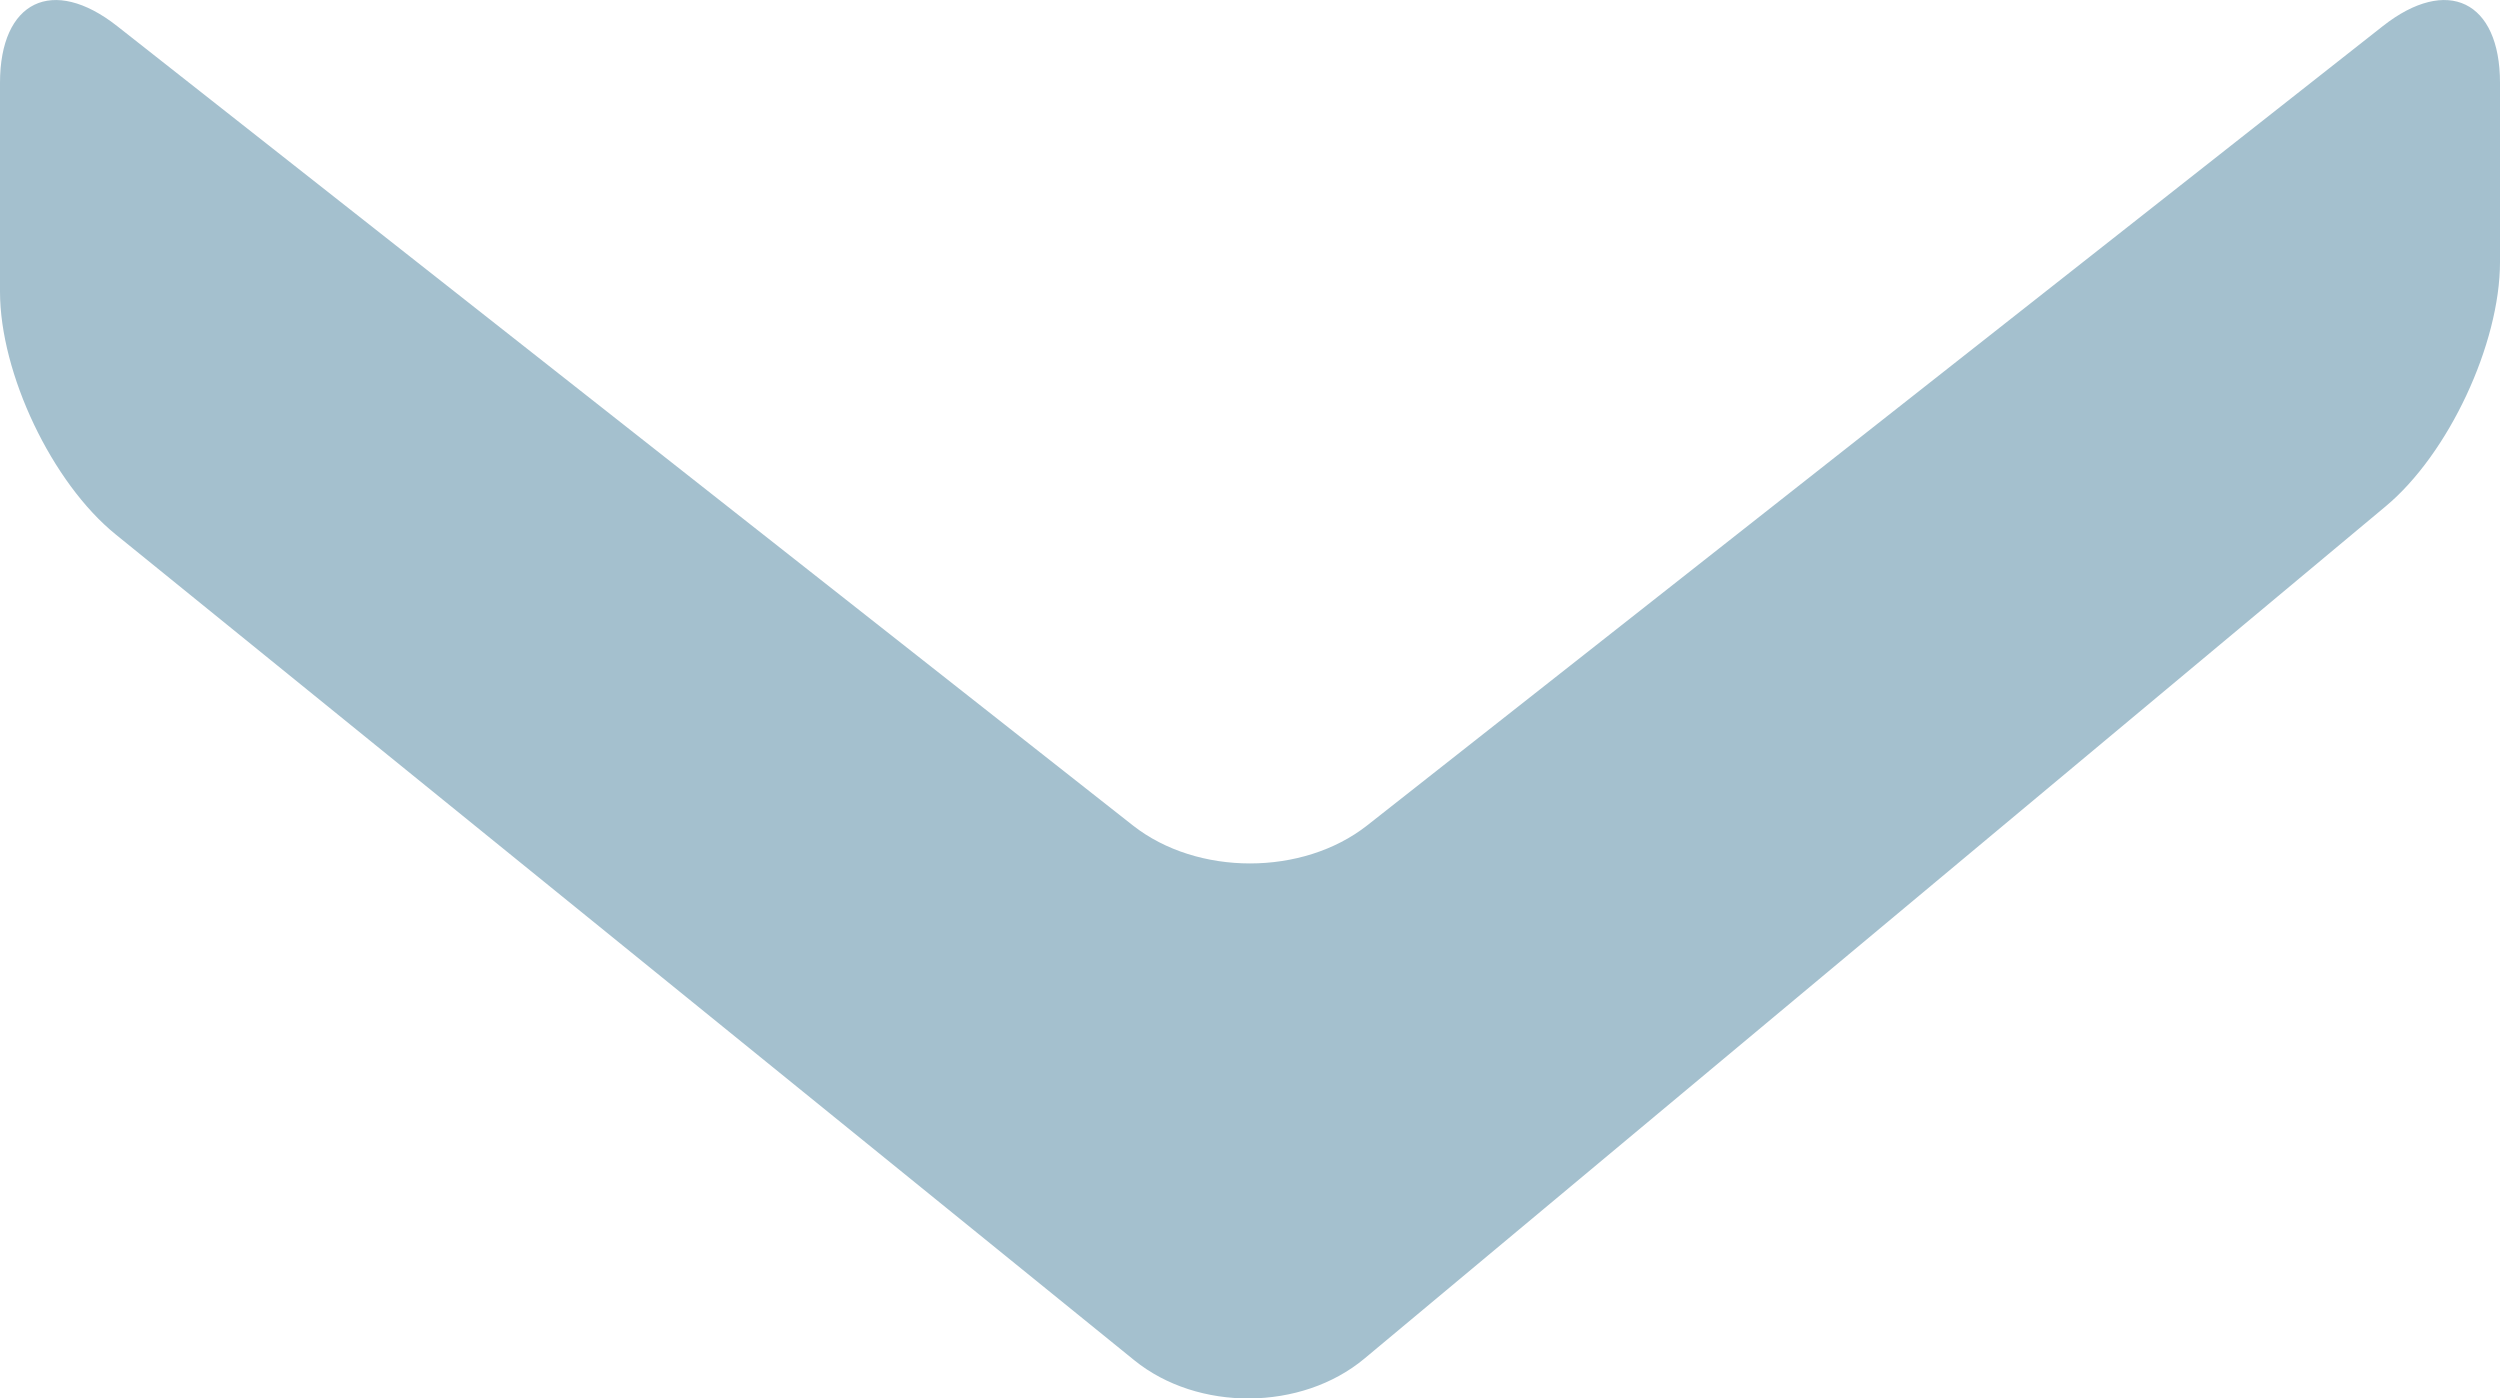 <?xml version="1.0" encoding="utf-8"?>
<!-- Generator: Adobe Illustrator 17.0.0, SVG Export Plug-In . SVG Version: 6.00 Build 0)  -->
<!DOCTYPE svg PUBLIC "-//W3C//DTD SVG 1.1//EN" "http://www.w3.org/Graphics/SVG/1.1/DTD/svg11.dtd">
<svg version="1.1" id="Layer_1" xmlns="http://www.w3.org/2000/svg" xmlns:xlink="http://www.w3.org/1999/xlink" x="0px" y="0px"
	 width="18.508px" height="10.353px" viewBox="0 0 18.508 10.353" enable-background="new 0 0 18.508 10.353" xml:space="preserve">
<g>
	<g>
		<path fill="#A4C0CE" d="M0.857,3.957C0.385,3.575,0,2.765,0,2.159l0-1.545c0-0.607,0.39-0.796,0.867-0.421l7.52,5.918
			c0.477,0.375,1.257,0.375,1.734,0l7.52-5.918c0.477-0.375,0.867-0.186,0.867,0.421v1.325c0,0.607-0.381,1.422-0.847,1.81
			l-7.56,6.309c-0.466,0.389-1.233,0.394-1.704,0.012L0.857,3.957z"/>
	</g>
</g>
</svg>
